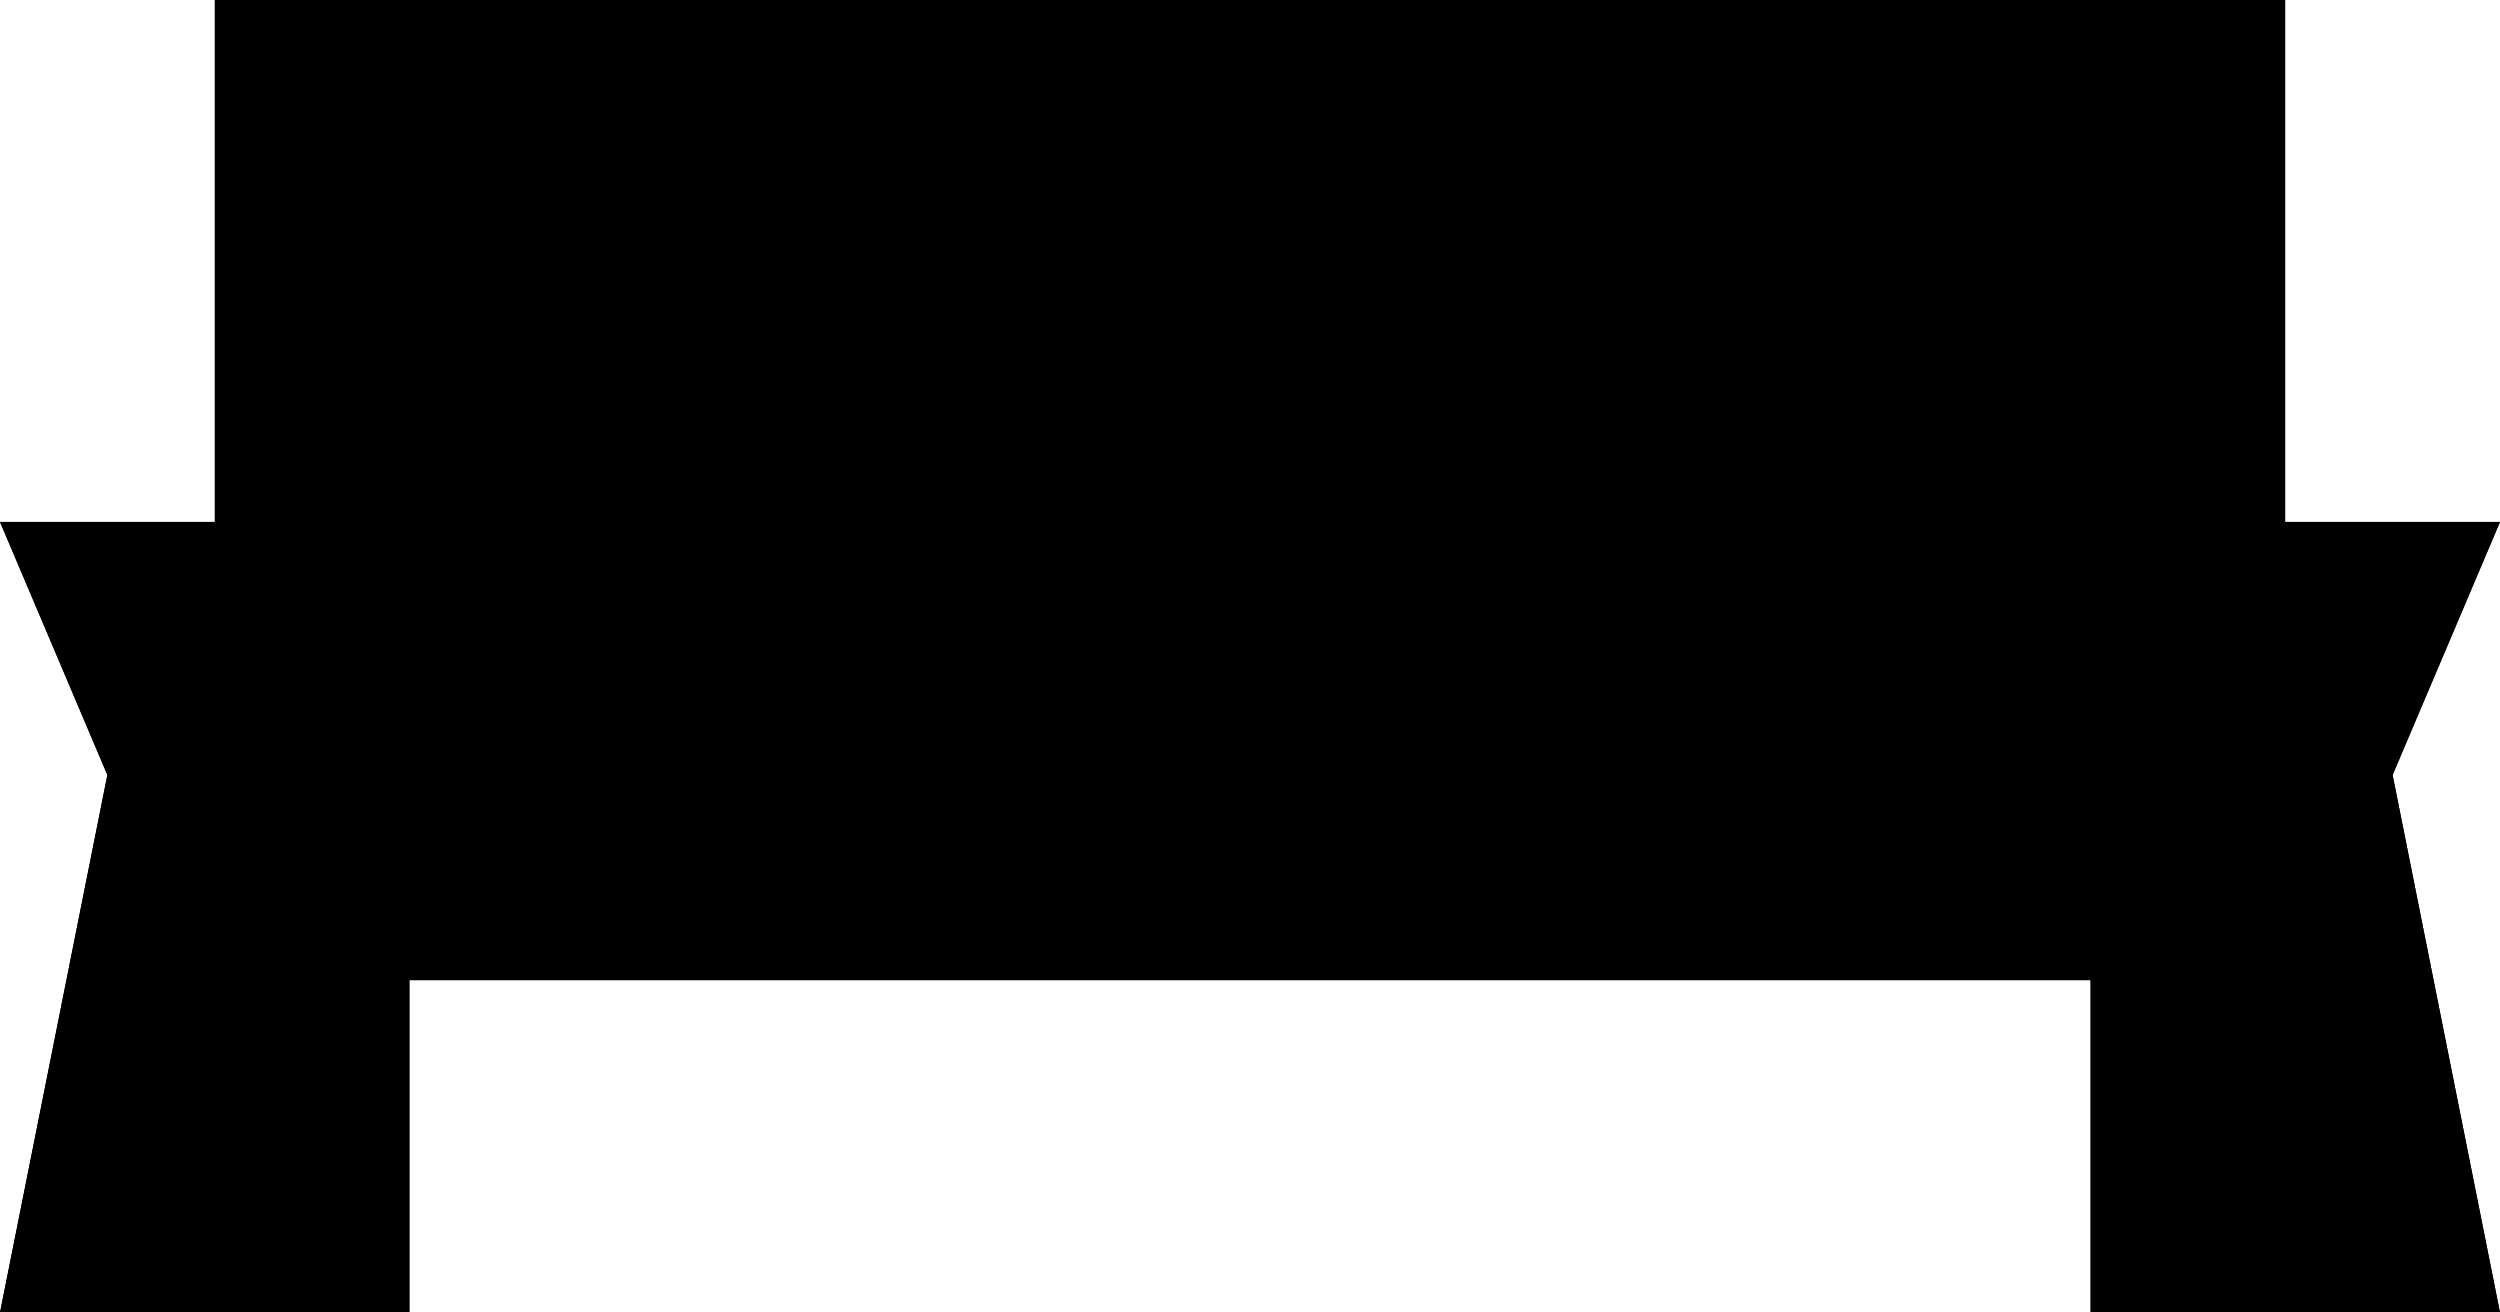 <svg version="1.1" id="Layer_1" xmlns="http://www.w3.org/2000/svg" xmlns:xlink="http://www.w3.org/1999/xlink" x="0px" y="0px" width="40" height="21" viewBox="0 0 100 29.704" enable-background="new 0 0 100 29.704" xml:space="preserve" preserveAspectRatio="none" fill="{{shape_color}}" class="cp-target">
<g>
	<polygon points="100,11.812 91.409,11.812 91.409,0 8.59,0 8.59,11.812 0,11.812 4.295,17.539 0,29.705 16.376,29.705 
		16.376,22.185 83.624,22.185 83.624,29.705 100,29.705 95.704,17.539 	"/>
	<polygon opacity="0.2" enable-background="new    " points="8.59,22.185 8.59,11.812 0,11.812 4.295,17.539 0,29.705 
		16.376,29.705 	"/>
	<polygon opacity="0.2" enable-background="new    " points="91.409,22.185 91.409,11.812 100,11.812 95.704,17.539 100,29.705 
		83.624,29.705 	"/>
	<polygon opacity="0.1" enable-background="new    " points="8.59,22.185 16.376,29.705 16.376,22.185 	"/>
	<polygon opacity="0.1" enable-background="new    " points="91.409,22.185 83.624,29.705 83.624,22.185 	"/>
</g>
</svg>
